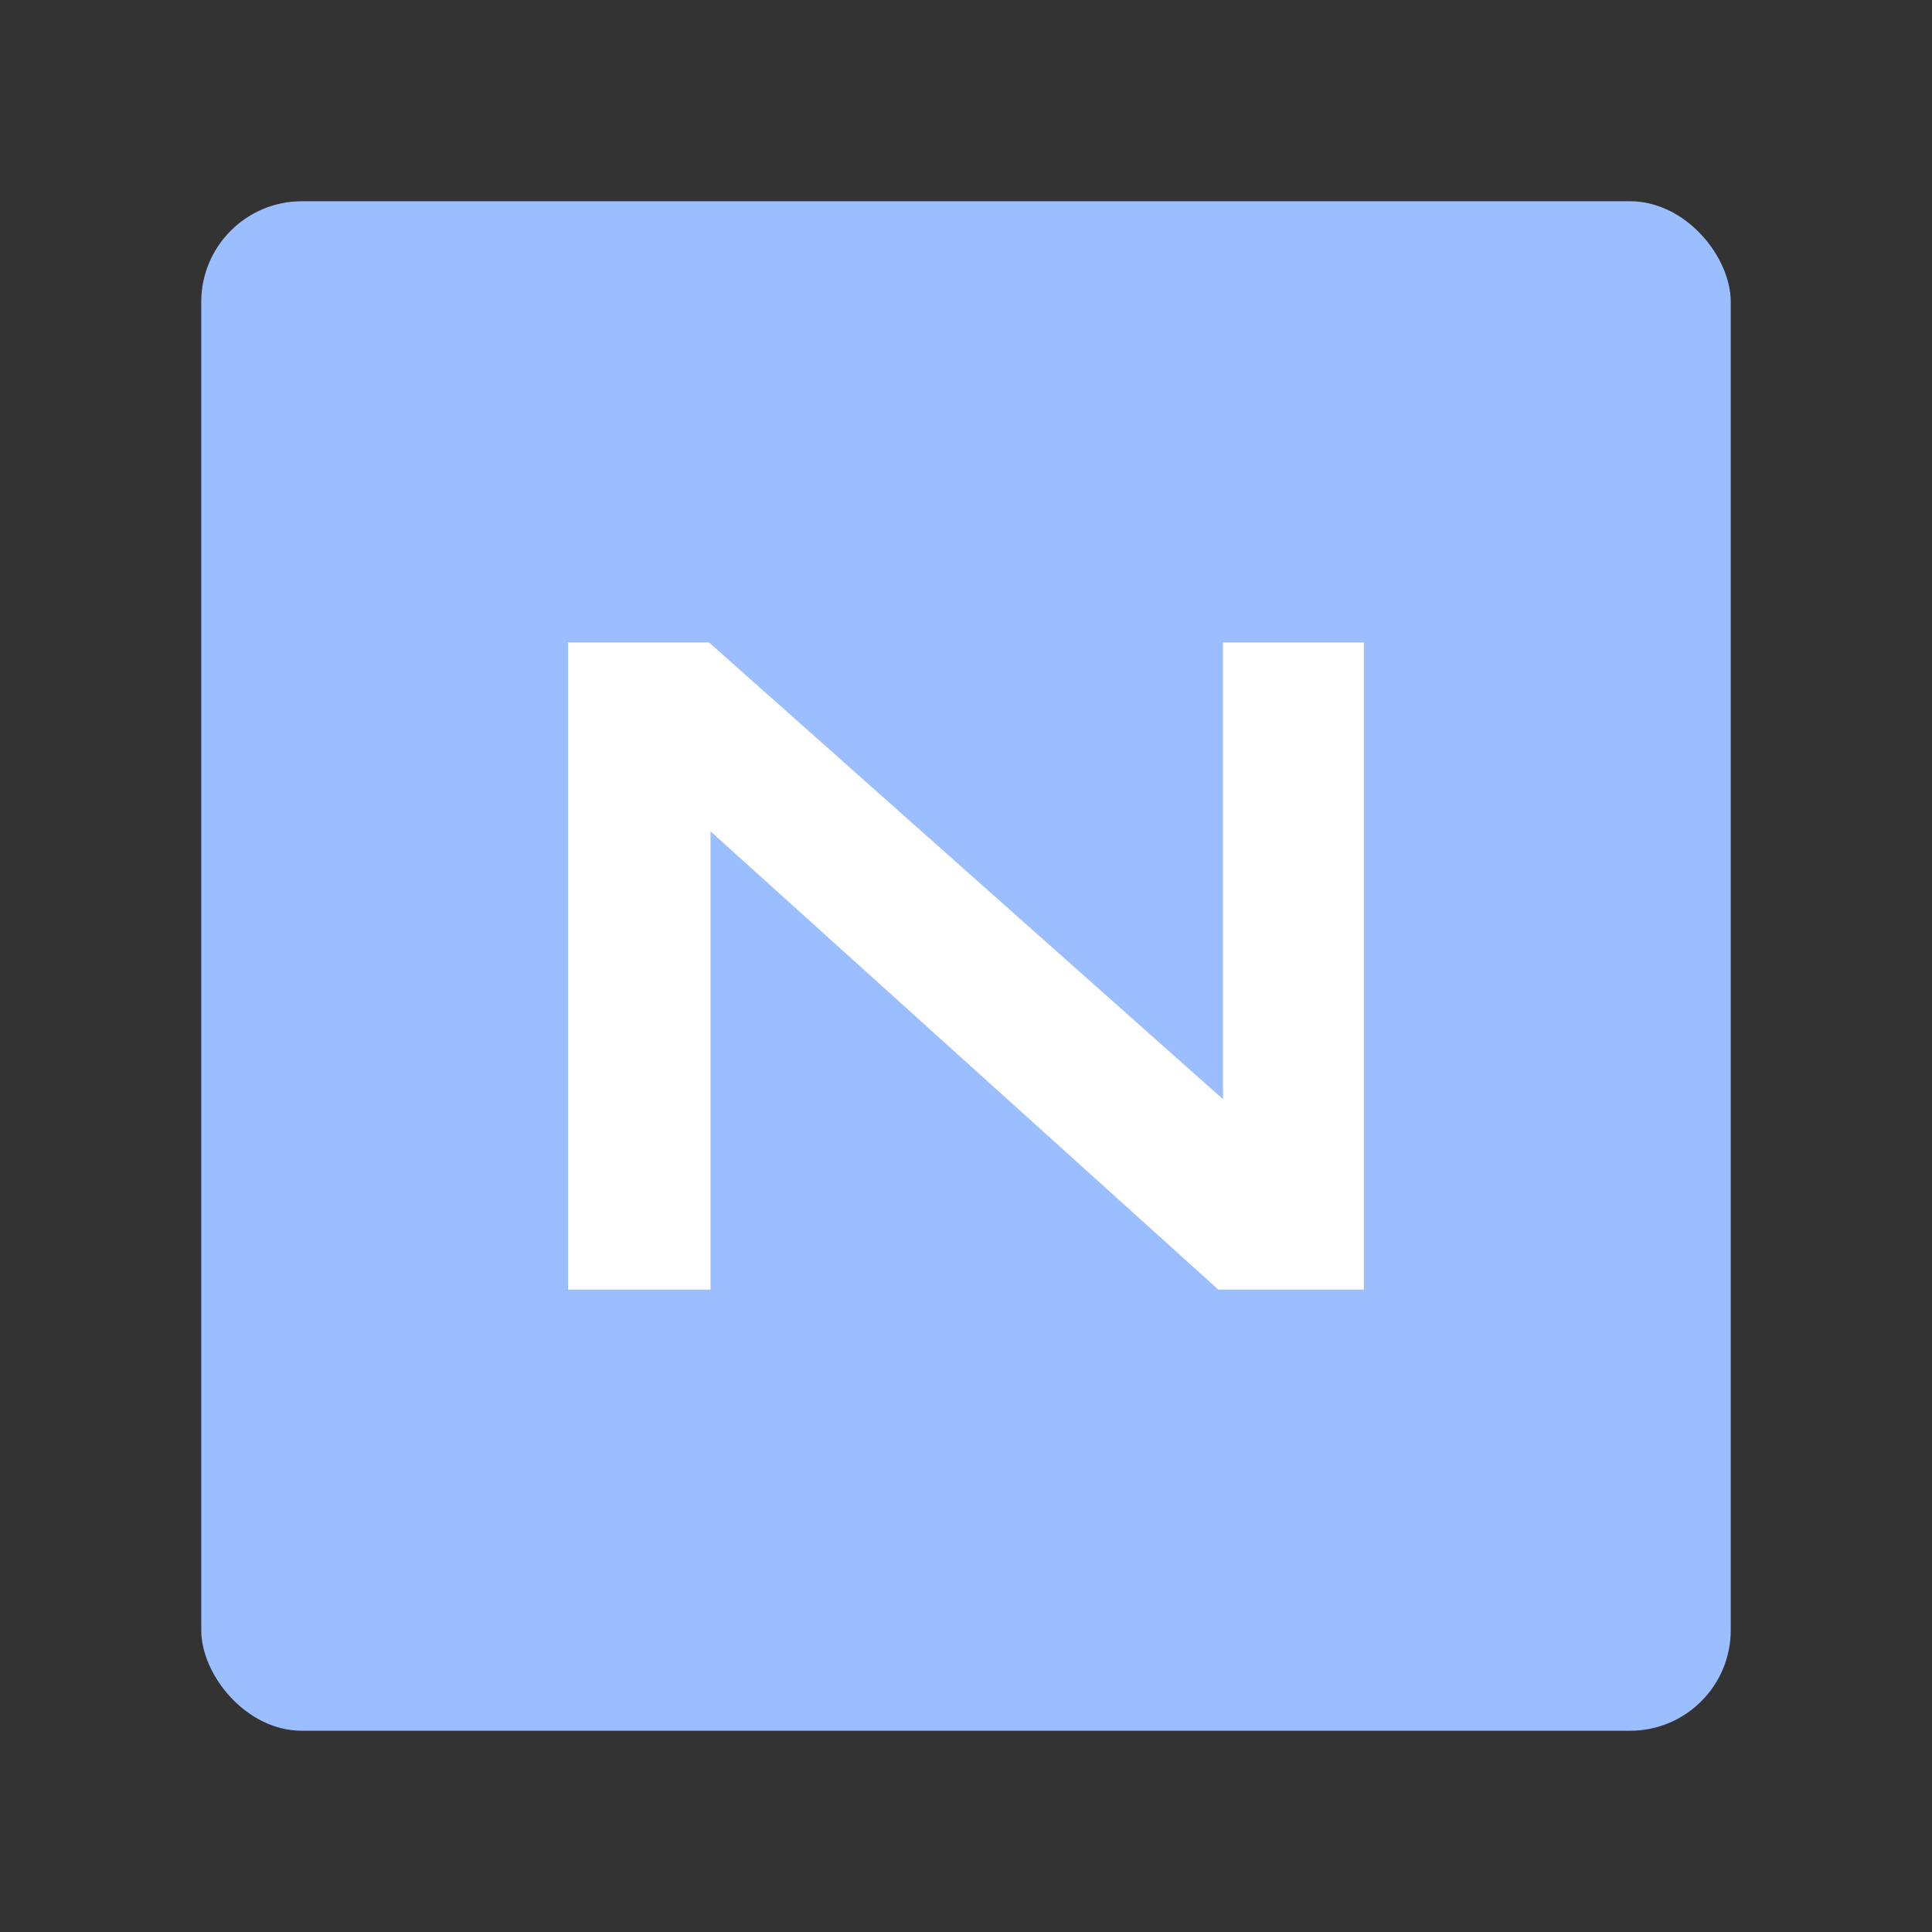 <?xml version="1.0" encoding="UTF-8"?>
<svg version="1.1" viewBox="0 0 192 192" xmlns="http://www.w3.org/2000/svg">
 <rect x="0" y="0" width="192" height="192" fill="#333333" stroke="none"/>
 <rect class="a" x="20" y="20" width="152" height="152" rx="10" style="fill:#9abeff"/>
 <path d="m56.458 128.16v-64.313h14.001l51.081 45.389v-45.389h14.001v64.313h-14.463l-50.466-45.542v45.542z" style="fill:#fff;stroke-linecap:round;stroke-linejoin:round;stroke-width:12.934"/>
</svg>
